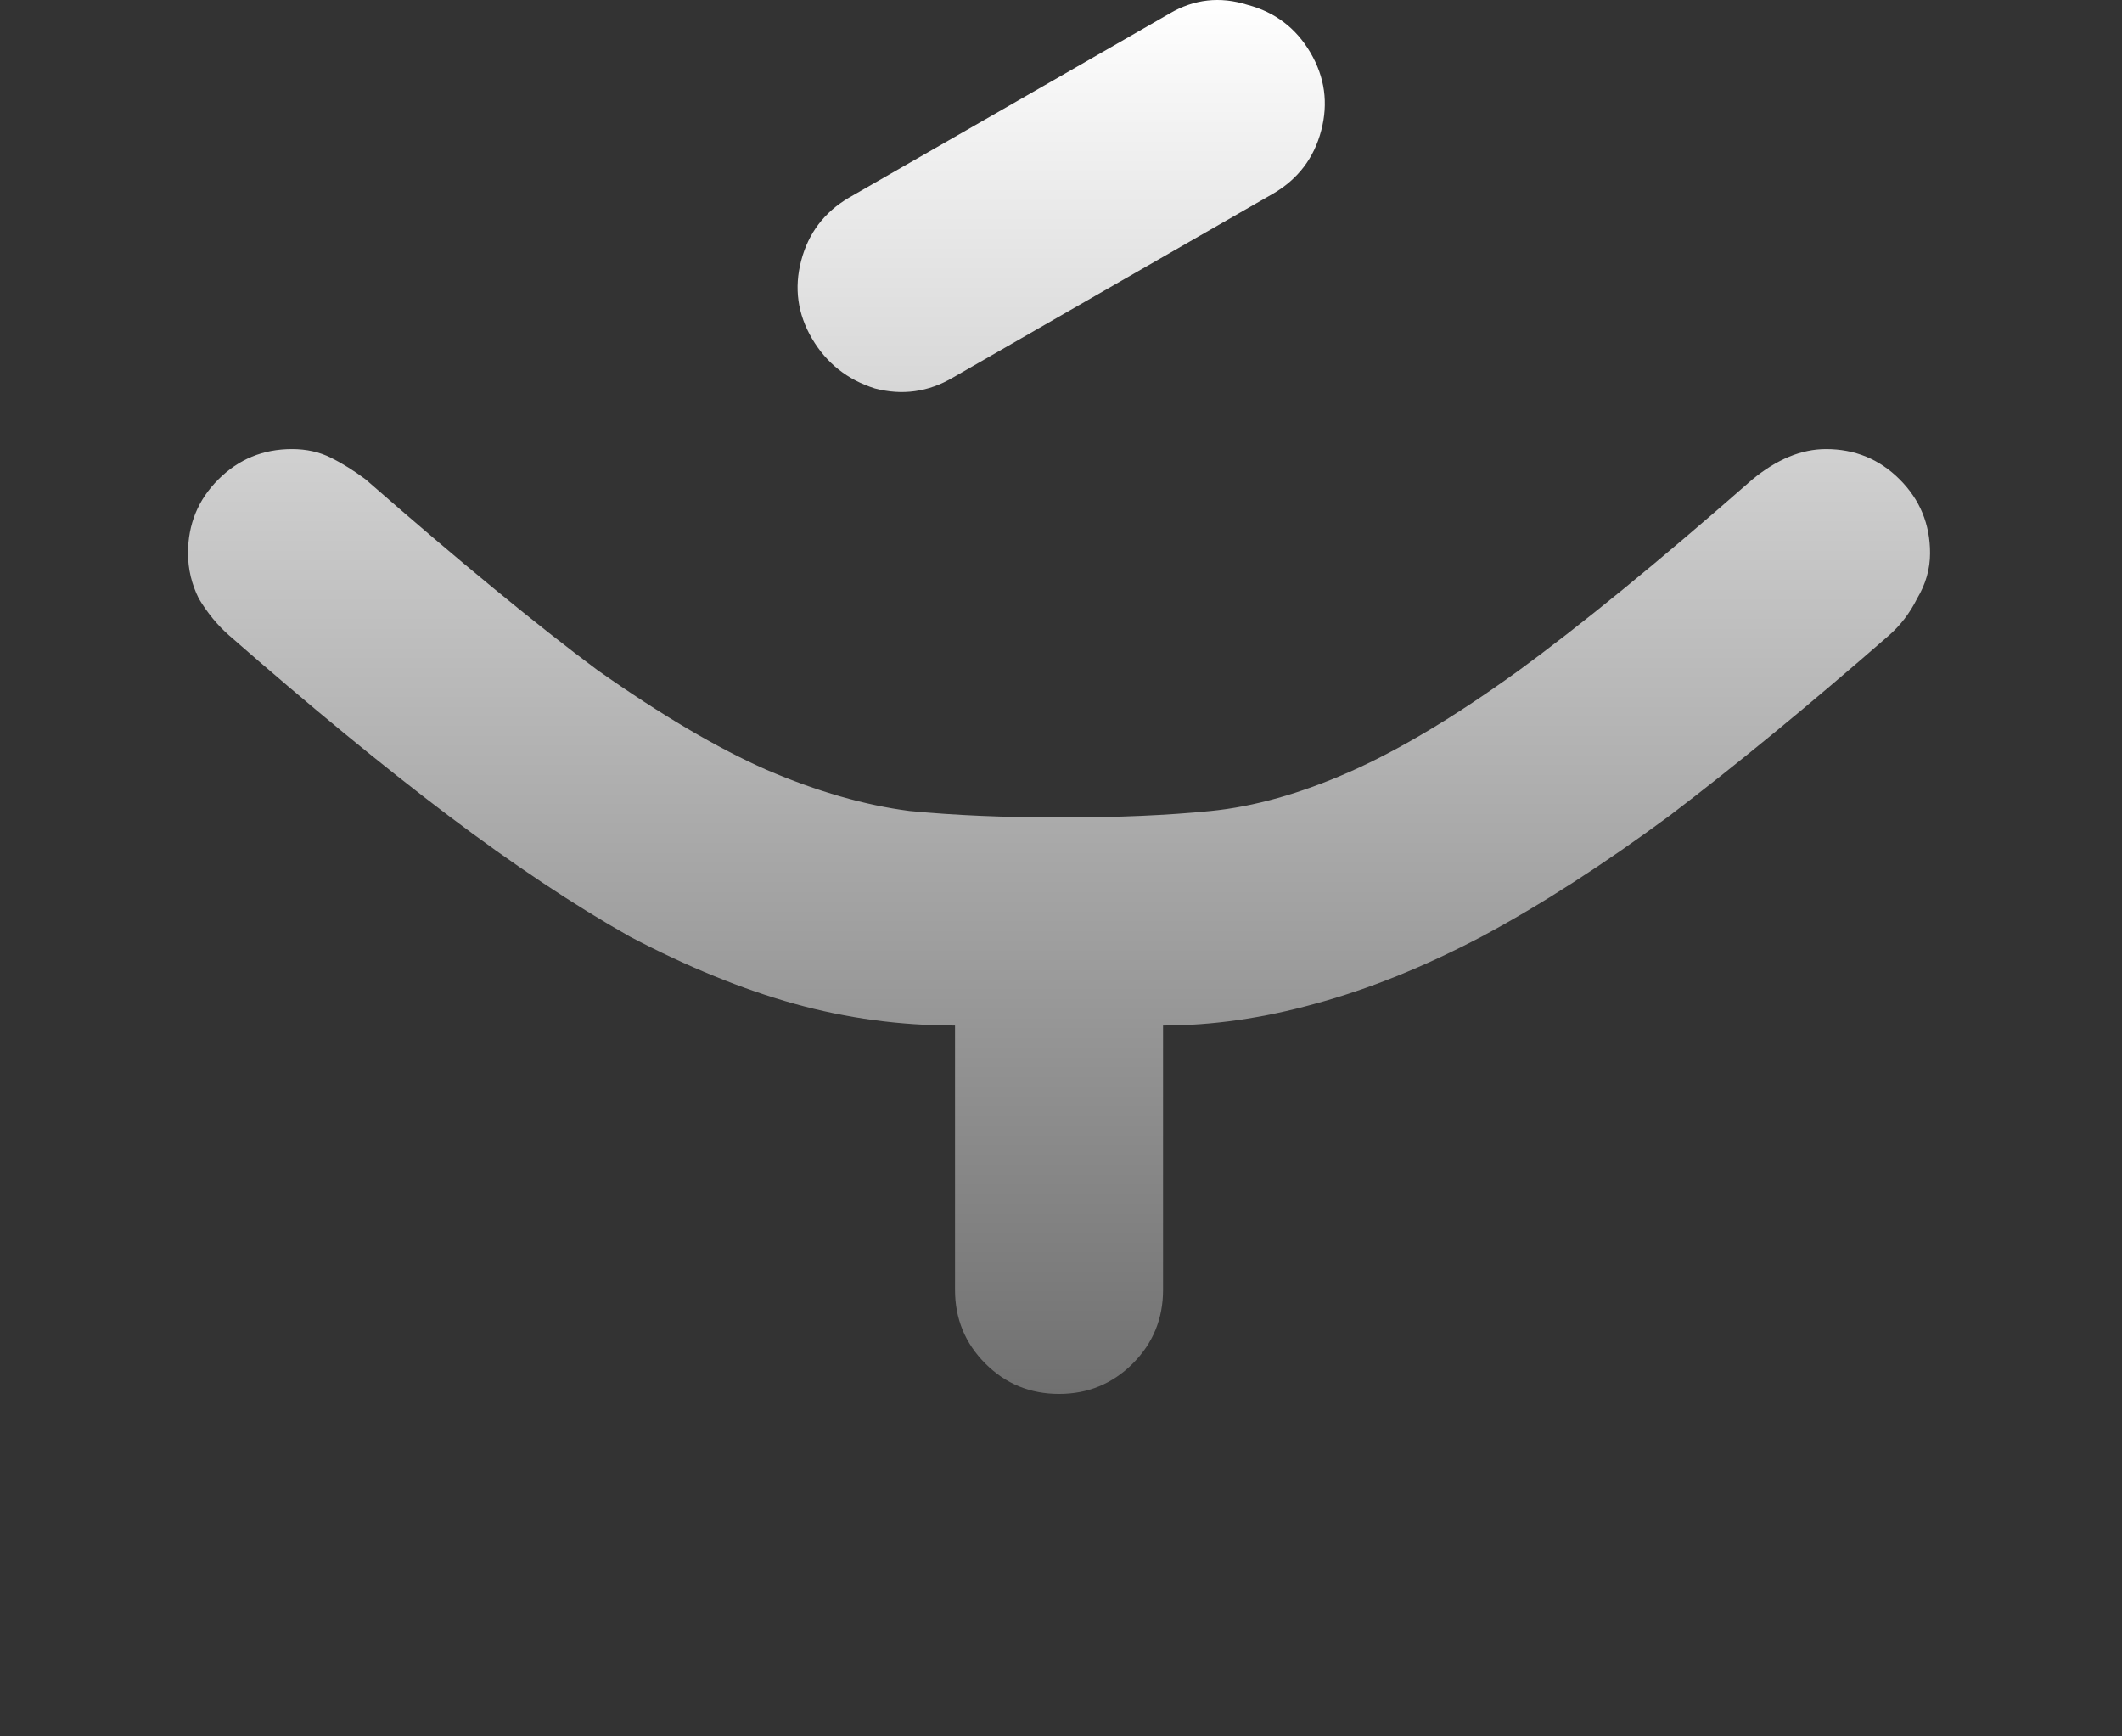 <svg width="88" height="72" viewBox="0 0 88 72" fill="none" xmlns="http://www.w3.org/2000/svg">
<rect x="0" y="0" width="88" height="72" fill="#333333" stroke="none"/>
<path d="M48.232 53.486C48.232 54.684 47.812 55.703 46.974 56.541C46.135 57.38 45.117 57.799 43.919 57.799C42.721 57.799 41.702 57.38 40.864 56.541C40.025 55.703 39.605 54.684 39.605 53.486V42.524C37.329 42.524 35.113 42.224 32.956 41.625C30.8 41.026 28.523 40.098 26.127 38.84C23.791 37.522 21.275 35.845 18.579 33.808C15.884 31.771 12.859 29.285 9.504 26.35C9.025 25.931 8.606 25.422 8.246 24.822C7.947 24.223 7.797 23.594 7.797 22.936C7.797 21.737 8.216 20.719 9.055 19.88C9.893 19.042 10.912 18.622 12.11 18.622C12.709 18.622 13.248 18.742 13.727 18.982C14.207 19.221 14.686 19.521 15.165 19.88C18.999 23.235 22.204 25.871 24.779 27.788C27.415 29.645 29.752 31.023 31.788 31.921C33.885 32.82 35.862 33.389 37.719 33.628C39.576 33.808 41.672 33.898 44.008 33.898C46.345 33.898 48.411 33.808 50.208 33.628C52.005 33.449 53.922 32.909 55.959 32.011C57.996 31.112 60.302 29.735 62.878 27.878C65.514 25.961 68.778 23.295 72.672 19.88C73.691 19.042 74.709 18.622 75.727 18.622C76.925 18.622 77.944 19.042 78.782 19.88C79.621 20.719 80.04 21.737 80.04 22.936C80.04 23.594 79.861 24.223 79.501 24.822C79.202 25.422 78.812 25.931 78.333 26.35C75.038 29.225 72.013 31.711 69.258 33.808C66.502 35.845 63.896 37.522 61.44 38.84C59.044 40.098 56.738 41.026 54.522 41.625C52.365 42.224 50.268 42.524 48.232 42.524V53.486ZM48.501 0.562C49.52 -0.037 50.598 -0.157 51.736 0.202C52.874 0.502 53.743 1.161 54.342 2.179C54.941 3.197 55.091 4.276 54.791 5.414C54.492 6.552 53.833 7.42 52.814 8.02L39.516 15.657C38.497 16.256 37.419 16.406 36.281 16.107C35.143 15.747 34.274 15.058 33.675 14.04C33.076 13.021 32.926 11.943 33.226 10.805C33.525 9.667 34.184 8.798 35.203 8.199L48.501 0.562Z" fill="url(#paint0_linear_101_732)"/>
<defs>
<linearGradient id="paint0_linear_101_732" x1="43.919" y1="0" x2="43.919" y2="57.799" gradientUnits="userSpaceOnUse">
<stop stop-color="white"/>
<stop offset="1" stop-color="#707070"/>
</linearGradient>
</defs>
</svg>
